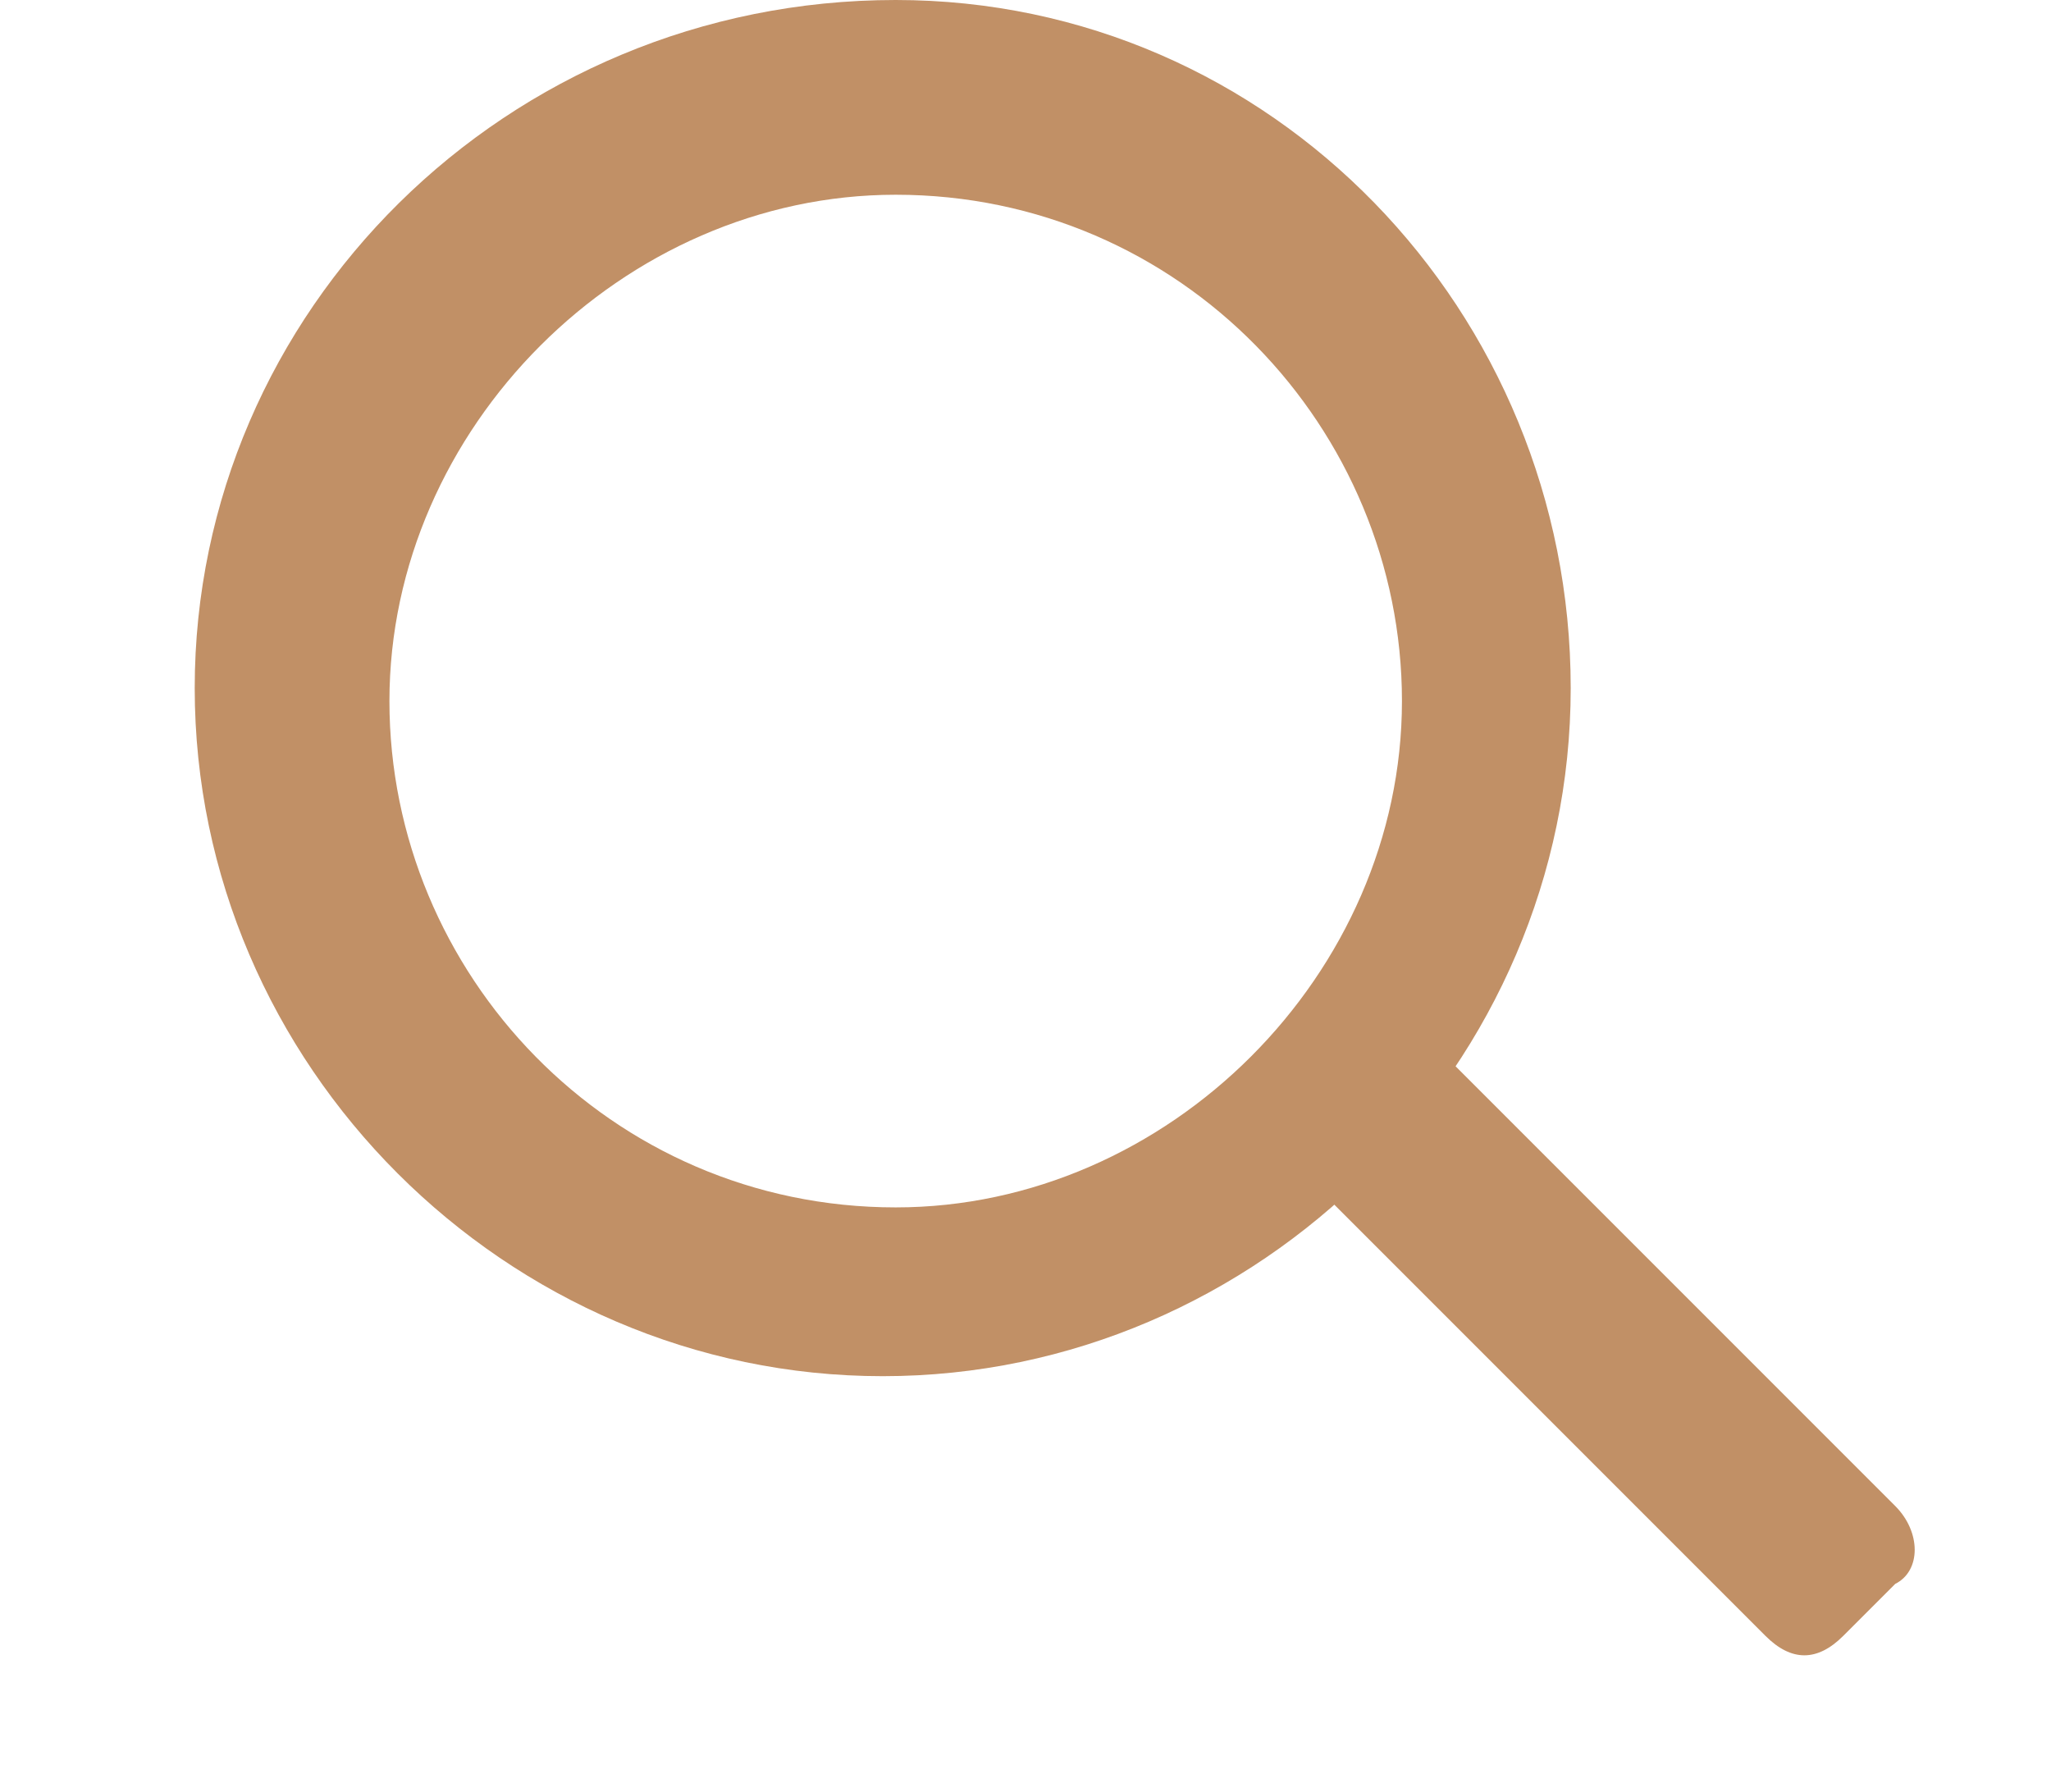 <?xml version="1.0" encoding="utf-8"?>
<!-- Generator: Adobe Illustrator 18.0.0, SVG Export Plug-In . SVG Version: 6.00 Build 0)  -->
<!DOCTYPE svg PUBLIC "-//W3C//DTD SVG 1.0//EN" "http://www.w3.org/TR/2001/REC-SVG-20010904/DTD/svg10.dtd">
<svg version="1.0" id="Layer_1" xmlns="http://www.w3.org/2000/svg" xmlns:xlink="http://www.w3.org/1999/xlink" x="0px" y="0px"
	 viewBox="0 0 15.8 13.8" enable-background="new 0 0 15.8 13.8" xml:space="preserve">
<g>
	<g>
		<g>
			<path fill-rule="evenodd" clip-rule="evenodd" fill="#C19066" d="M6.9,0C3.9,0,1.5,2.4,1.5,5.3s2.4,5.3,5.3,5.3
				c2.9,0,5.3-2.4,5.3-5.3S9.8,0,6.9,0z M6.9,9.3c-2.2,0-3.9-1.8-3.9-3.9s1.8-3.9,3.9-3.9c2.2,0,3.9,1.8,3.9,3.9S9,9.3,6.9,9.3z"/>
		</g>
	</g>
	<path fill-rule="evenodd" clip-rule="evenodd" fill="#C19066" d="M14.6,12.2l-0.4,0.4c-0.2,0.2-0.4,0.2-0.6,0l-3.4-3.4
		c-0.2-0.2-0.2-0.4,0-0.6l0.4-0.4c0.2-0.2,0.4-0.2,0.6,0l3.4,3.4C14.8,11.8,14.8,12.1,14.6,12.2z"/>
</g>
</svg>
